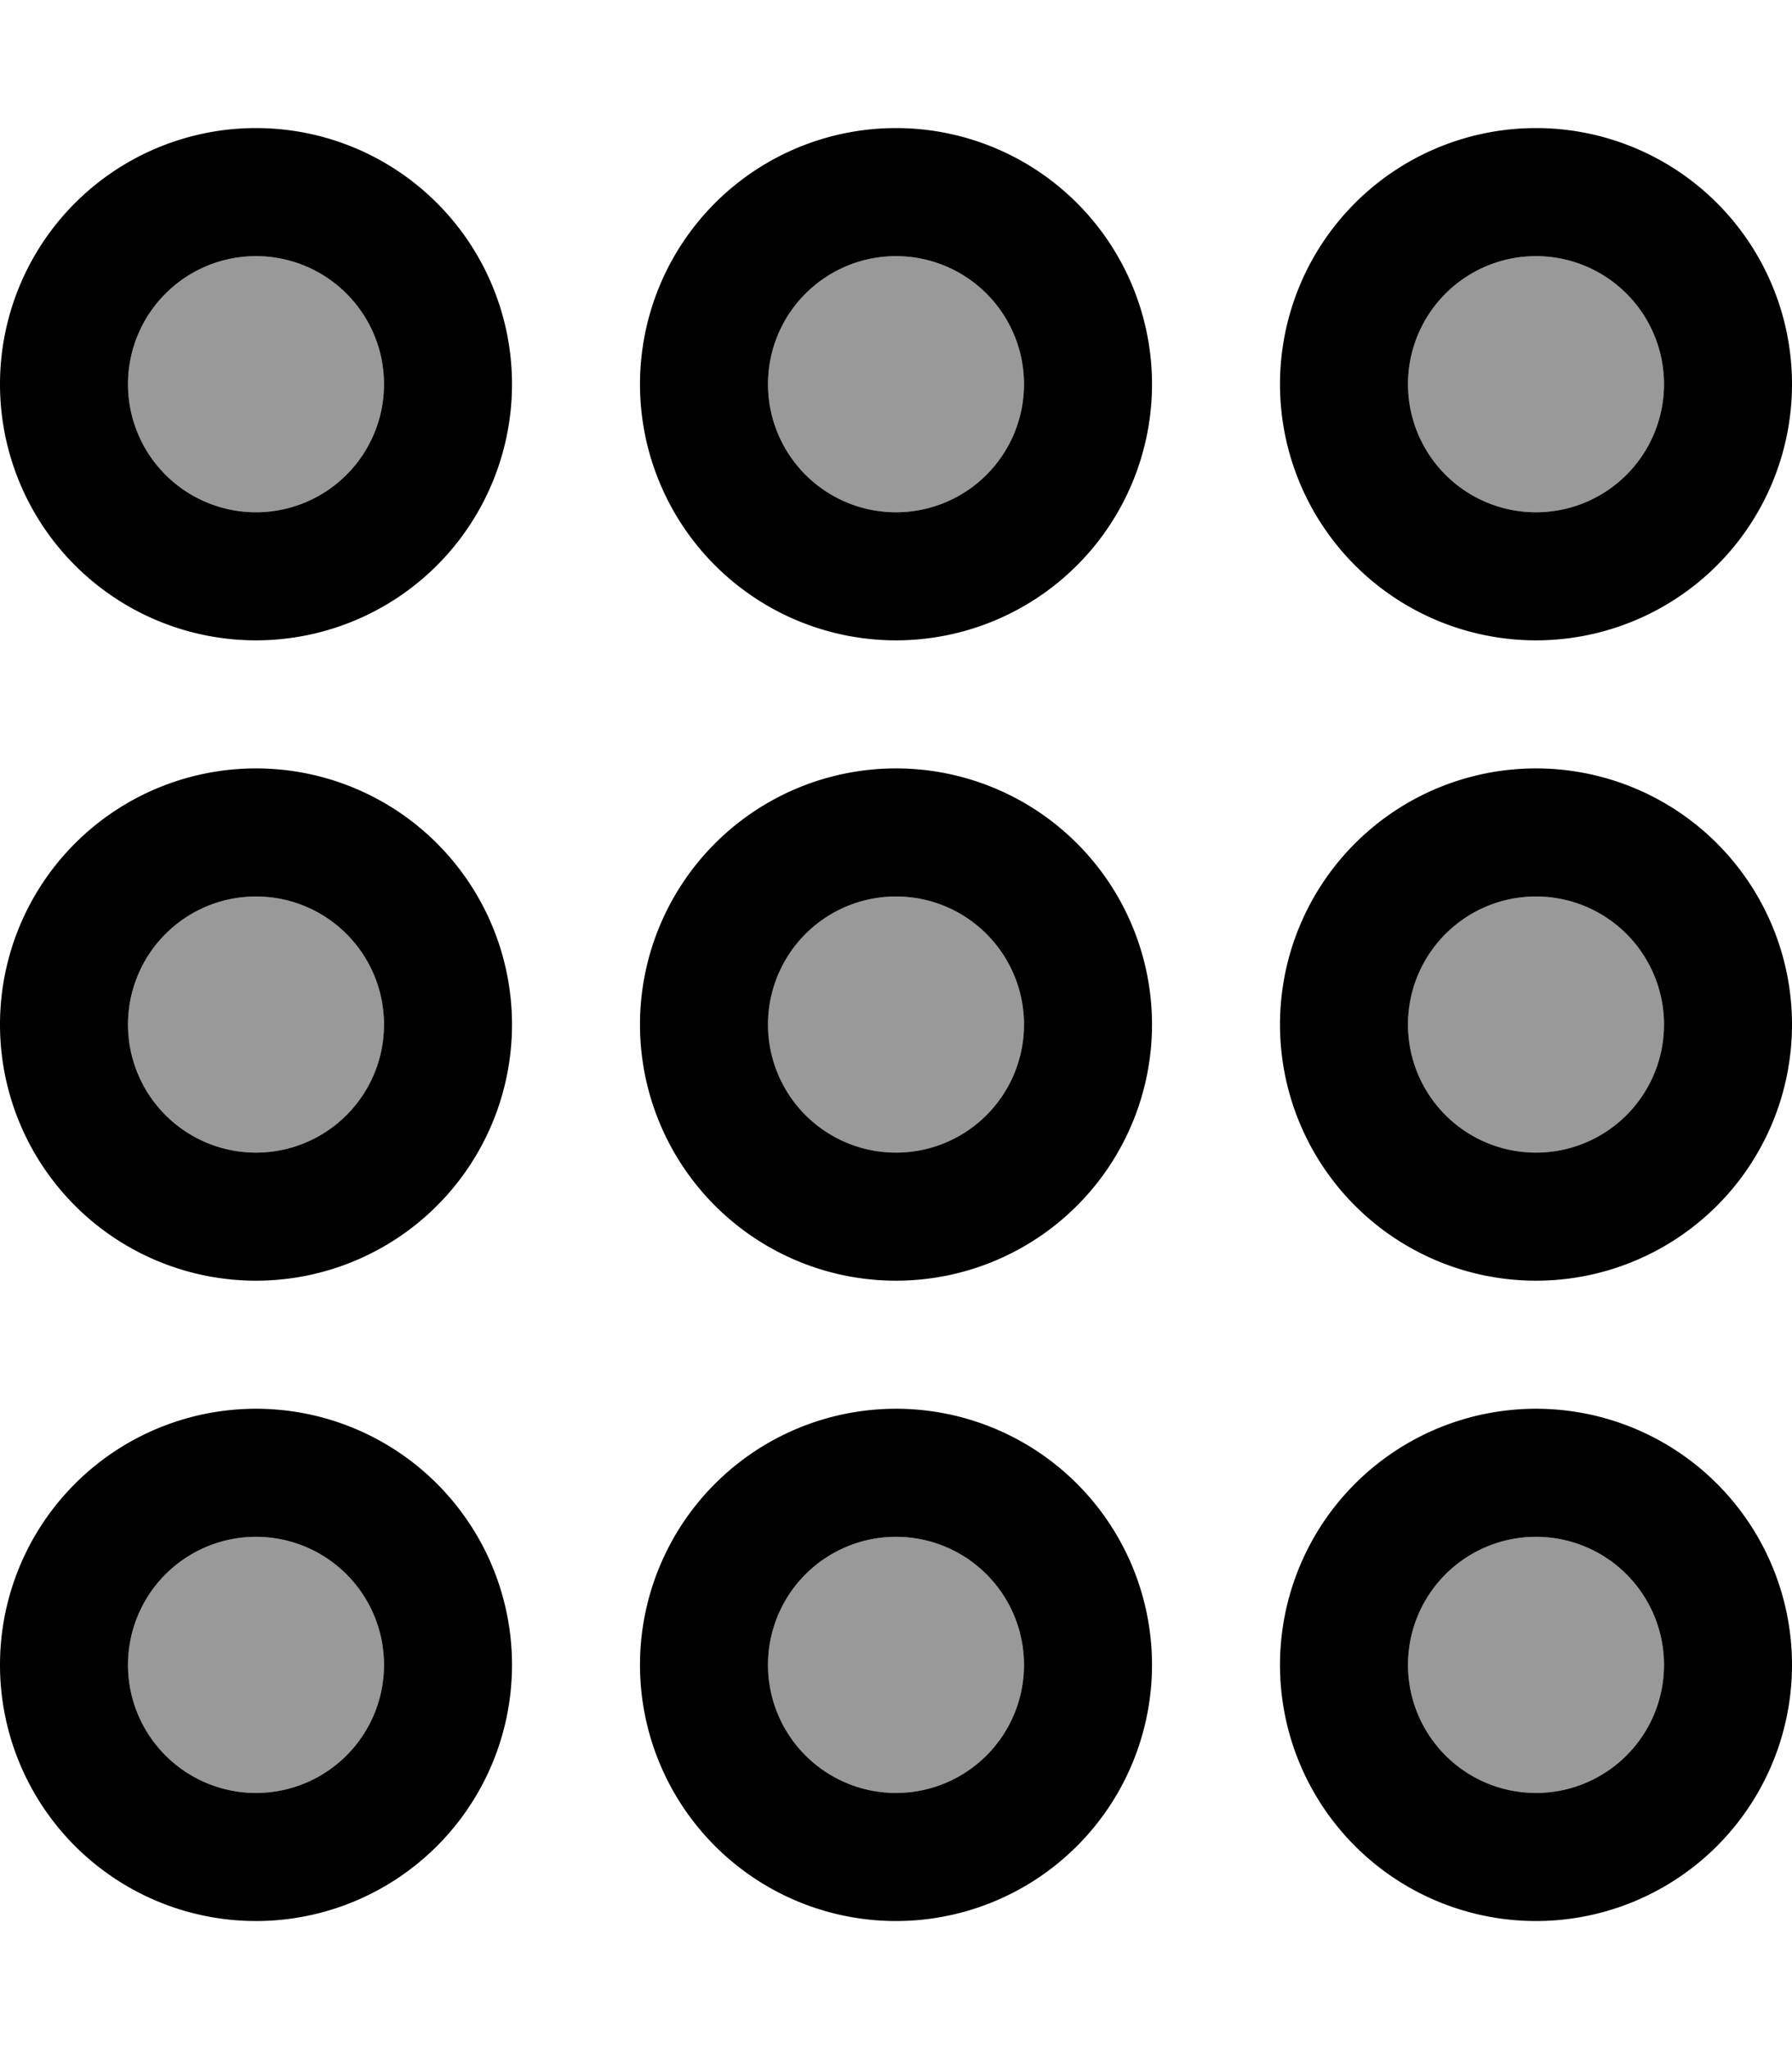 <svg fill="currentColor" xmlns="http://www.w3.org/2000/svg" viewBox="0 0 448 512"><!--! Font Awesome Pro 6.7.2 by @fontawesome - https://fontawesome.com License - https://fontawesome.com/license (Commercial License) Copyright 2024 Fonticons, Inc. --><defs><style>.fa-secondary{opacity:.4}</style></defs><path class="fa-secondary" d="M96 96A32 32 0 1 1 32 96a32 32 0 1 1 64 0zm0 160a32 32 0 1 1 -64 0 32 32 0 1 1 64 0zm0 160a32 32 0 1 1 -64 0 32 32 0 1 1 64 0zM256 96a32 32 0 1 1 -64 0 32 32 0 1 1 64 0zm0 160a32 32 0 1 1 -64 0 32 32 0 1 1 64 0zm0 160a32 32 0 1 1 -64 0 32 32 0 1 1 64 0zM416 96a32 32 0 1 1 -64 0 32 32 0 1 1 64 0zm0 160a32 32 0 1 1 -64 0 32 32 0 1 1 64 0zm0 160a32 32 0 1 1 -64 0 32 32 0 1 1 64 0z"/><path class="fa-primary" d="M96 96A32 32 0 1 1 32 96a32 32 0 1 1 64 0zM64 32a64 64 0 1 0 0 128A64 64 0 1 0 64 32zM96 256a32 32 0 1 1 -64 0 32 32 0 1 1 64 0zM64 192a64 64 0 1 0 0 128 64 64 0 1 0 0-128zm0 192a32 32 0 1 1 0 64 32 32 0 1 1 0-64zM0 416a64 64 0 1 0 128 0A64 64 0 1 0 0 416zM256 96a32 32 0 1 1 -64 0 32 32 0 1 1 64 0zM224 32a64 64 0 1 0 0 128 64 64 0 1 0 0-128zm0 192a32 32 0 1 1 0 64 32 32 0 1 1 0-64zm-64 32a64 64 0 1 0 128 0 64 64 0 1 0 -128 0zm96 160a32 32 0 1 1 -64 0 32 32 0 1 1 64 0zm-32-64a64 64 0 1 0 0 128 64 64 0 1 0 0-128zM384 64a32 32 0 1 1 0 64 32 32 0 1 1 0-64zM320 96a64 64 0 1 0 128 0A64 64 0 1 0 320 96zm96 160a32 32 0 1 1 -64 0 32 32 0 1 1 64 0zm-32-64a64 64 0 1 0 0 128 64 64 0 1 0 0-128zm0 192a32 32 0 1 1 0 64 32 32 0 1 1 0-64zm-64 32a64 64 0 1 0 128 0 64 64 0 1 0 -128 0z"/></svg>